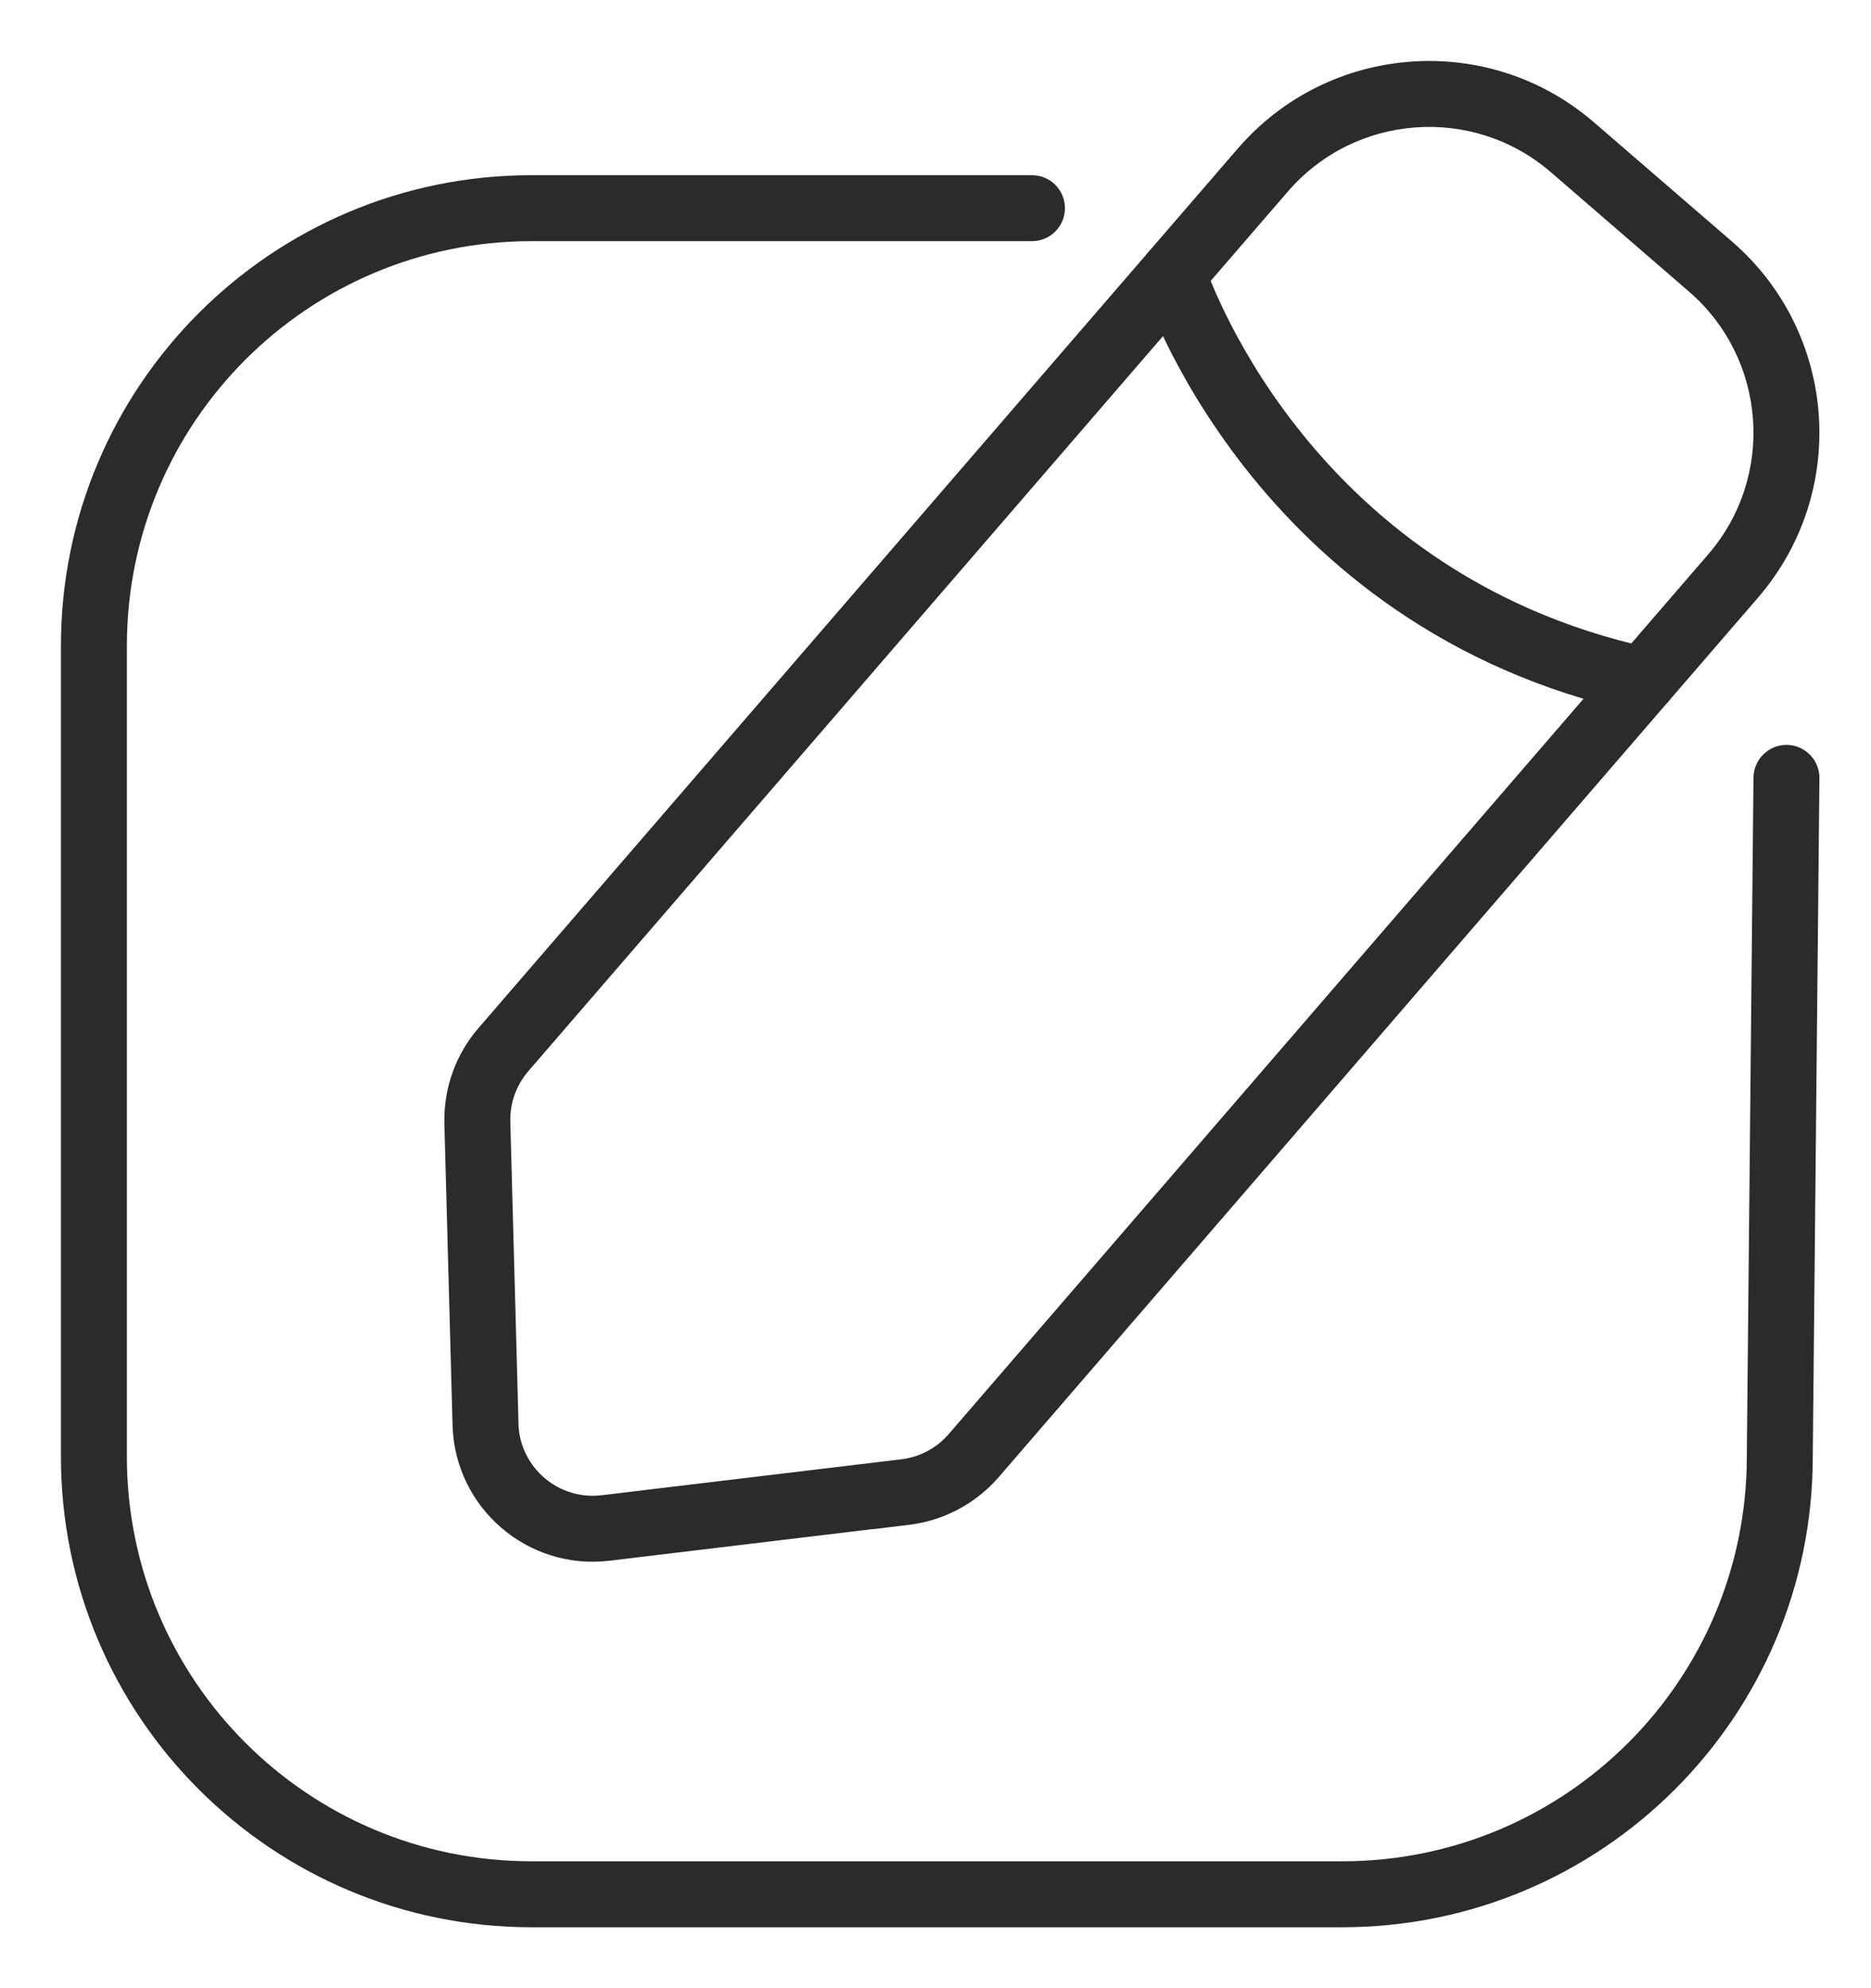 <svg width="16" height="17" viewBox="0 0 16 17" fill="none" xmlns="http://www.w3.org/2000/svg">
<g clip-path="url(#clip0_702_17826)">
<path d="M15.28 6.369C15.435 6.371 15.56 6.498 15.559 6.654L15.502 12.457C15.501 14.679 13.699 16.479 11.477 16.479H4.546C2.323 16.479 0.521 14.677 0.521 12.454V5.523C0.521 3.3 2.323 1.498 4.546 1.498H8.825C8.981 1.498 9.107 1.624 9.107 1.78C9.107 1.936 8.981 2.062 8.825 2.062H4.546C2.634 2.062 1.085 3.611 1.085 5.523V12.454C1.085 14.366 2.634 15.915 4.546 15.915H11.477C13.389 15.915 14.938 14.366 14.938 12.454V12.452L14.995 6.649C14.997 6.493 15.124 6.368 15.28 6.369Z" fill="#2B2B2B"/>
<path d="M10.586 1.269C11.366 0.367 12.729 0.267 13.631 1.046L14.811 2.065L14.811 2.065C15.713 2.844 15.813 4.207 15.034 5.11L15.034 5.11L8.54 12.631L8.54 12.631C8.344 12.857 8.071 13.002 7.774 13.038L7.459 13.076V13.075L5.212 13.345C4.511 13.429 3.889 12.892 3.87 12.186L3.8 9.606L3.8 9.592C3.796 9.298 3.899 9.013 4.092 8.79L4.092 8.79L10.586 1.269L10.586 1.269ZM13.263 1.473C12.596 0.897 11.589 0.971 11.013 1.638L4.519 9.158L4.519 9.158C4.418 9.275 4.363 9.423 4.364 9.576L4.364 9.591V9.591L4.434 12.171L4.434 12.188C4.454 12.554 4.779 12.829 5.145 12.785L7.722 12.476C7.874 12.454 8.013 12.378 8.113 12.262L8.113 12.262L14.607 4.741L14.607 4.741C15.183 4.075 15.109 3.067 14.442 2.492L13.263 1.473L13.263 1.473Z" fill="#2B2B2B"/>
<path d="M9.946 2.075C10.094 2.028 10.252 2.11 10.299 2.258C10.299 2.258 10.299 2.258 10.3 2.258C10.3 2.259 10.3 2.26 10.301 2.262C10.302 2.266 10.304 2.273 10.307 2.282C10.314 2.299 10.324 2.326 10.338 2.362C10.365 2.433 10.409 2.538 10.472 2.667C10.597 2.924 10.795 3.276 11.087 3.648C11.669 4.391 12.622 5.214 14.112 5.54C14.264 5.574 14.361 5.724 14.327 5.876C14.294 6.028 14.143 6.125 13.991 6.091C12.345 5.731 11.287 4.817 10.643 3.996C10.322 3.586 10.103 3.199 9.964 2.913C9.895 2.769 9.845 2.651 9.812 2.567C9.796 2.525 9.784 2.492 9.776 2.469C9.771 2.457 9.768 2.448 9.766 2.441C9.765 2.438 9.764 2.435 9.763 2.433C9.763 2.432 9.763 2.431 9.763 2.43C9.762 2.43 9.762 2.43 9.762 2.43C9.762 2.429 9.762 2.429 9.762 2.429C9.762 2.429 9.762 2.429 10.031 2.344L9.762 2.429C9.715 2.281 9.797 2.122 9.946 2.075Z" fill="#2B2B2B"/>
</g>
<defs>
<clipPath id="clip0_702_17826">
<rect width="16" height="17" fill="white"/>
</clipPath>
</defs>
</svg>
